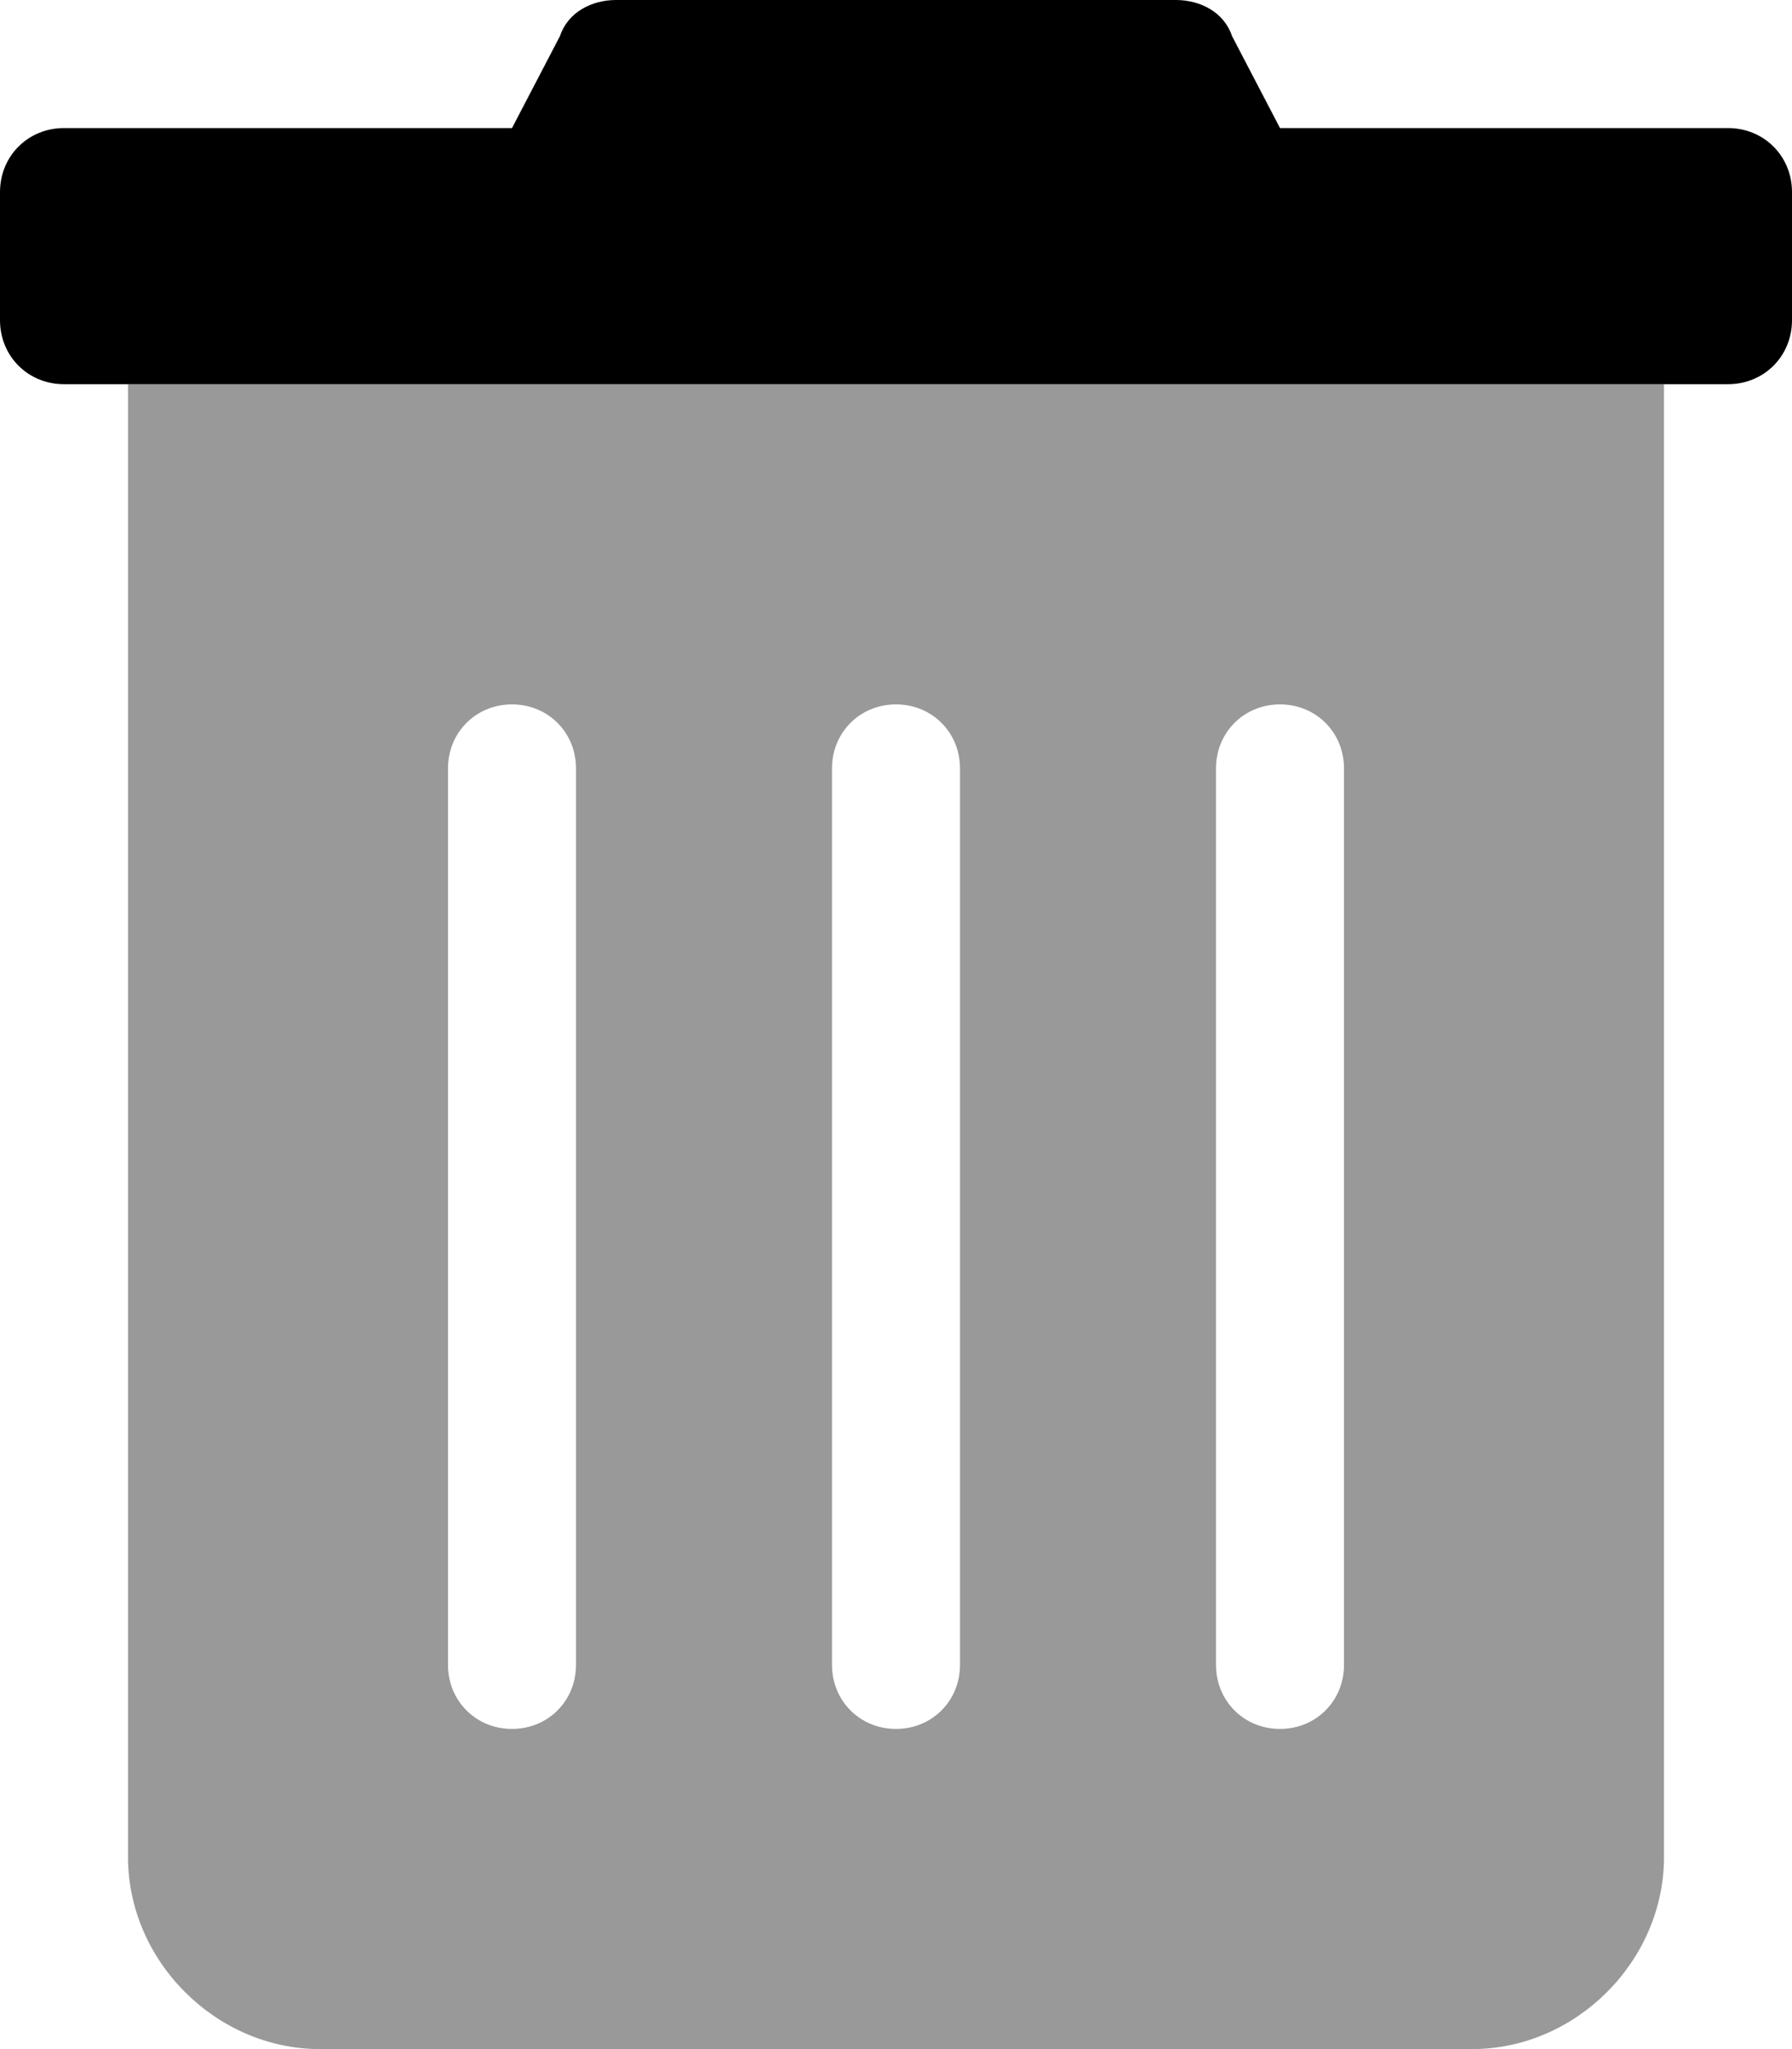 <svg xmlns="http://www.w3.org/2000/svg" viewBox="0 0 448 512"><!-- Font Awesome Pro 6.0.0-alpha1 by @fontawesome - https://fontawesome.com License - https://fontawesome.com/license (Commercial License) --><defs><style>.fa-secondary{opacity:.4}</style></defs><path d="M32 96V464C32 490 54 512 80 512H368C394 512 416 490 416 464V96H32ZM144 416C144 425 137 432 128 432S112 425 112 416V192C112 183 119 176 128 176S144 183 144 192V416ZM240 416C240 425 233 432 224 432S208 425 208 416V192C208 183 215 176 224 176S240 183 240 192V416ZM336 416C336 425 329 432 320 432S304 425 304 416V192C304 183 311 176 320 176S336 183 336 192V416Z" class="fa-secondary"/><path d="M432 32H320L308 9C306 3 300 0 294 0H154C148 0 142 3 140 9L128 32H16C7 32 0 39 0 48V80C0 89 7 96 16 96H432C441 96 448 89 448 80V48C448 39 441 32 432 32Z" class="fa-primary"/></svg>